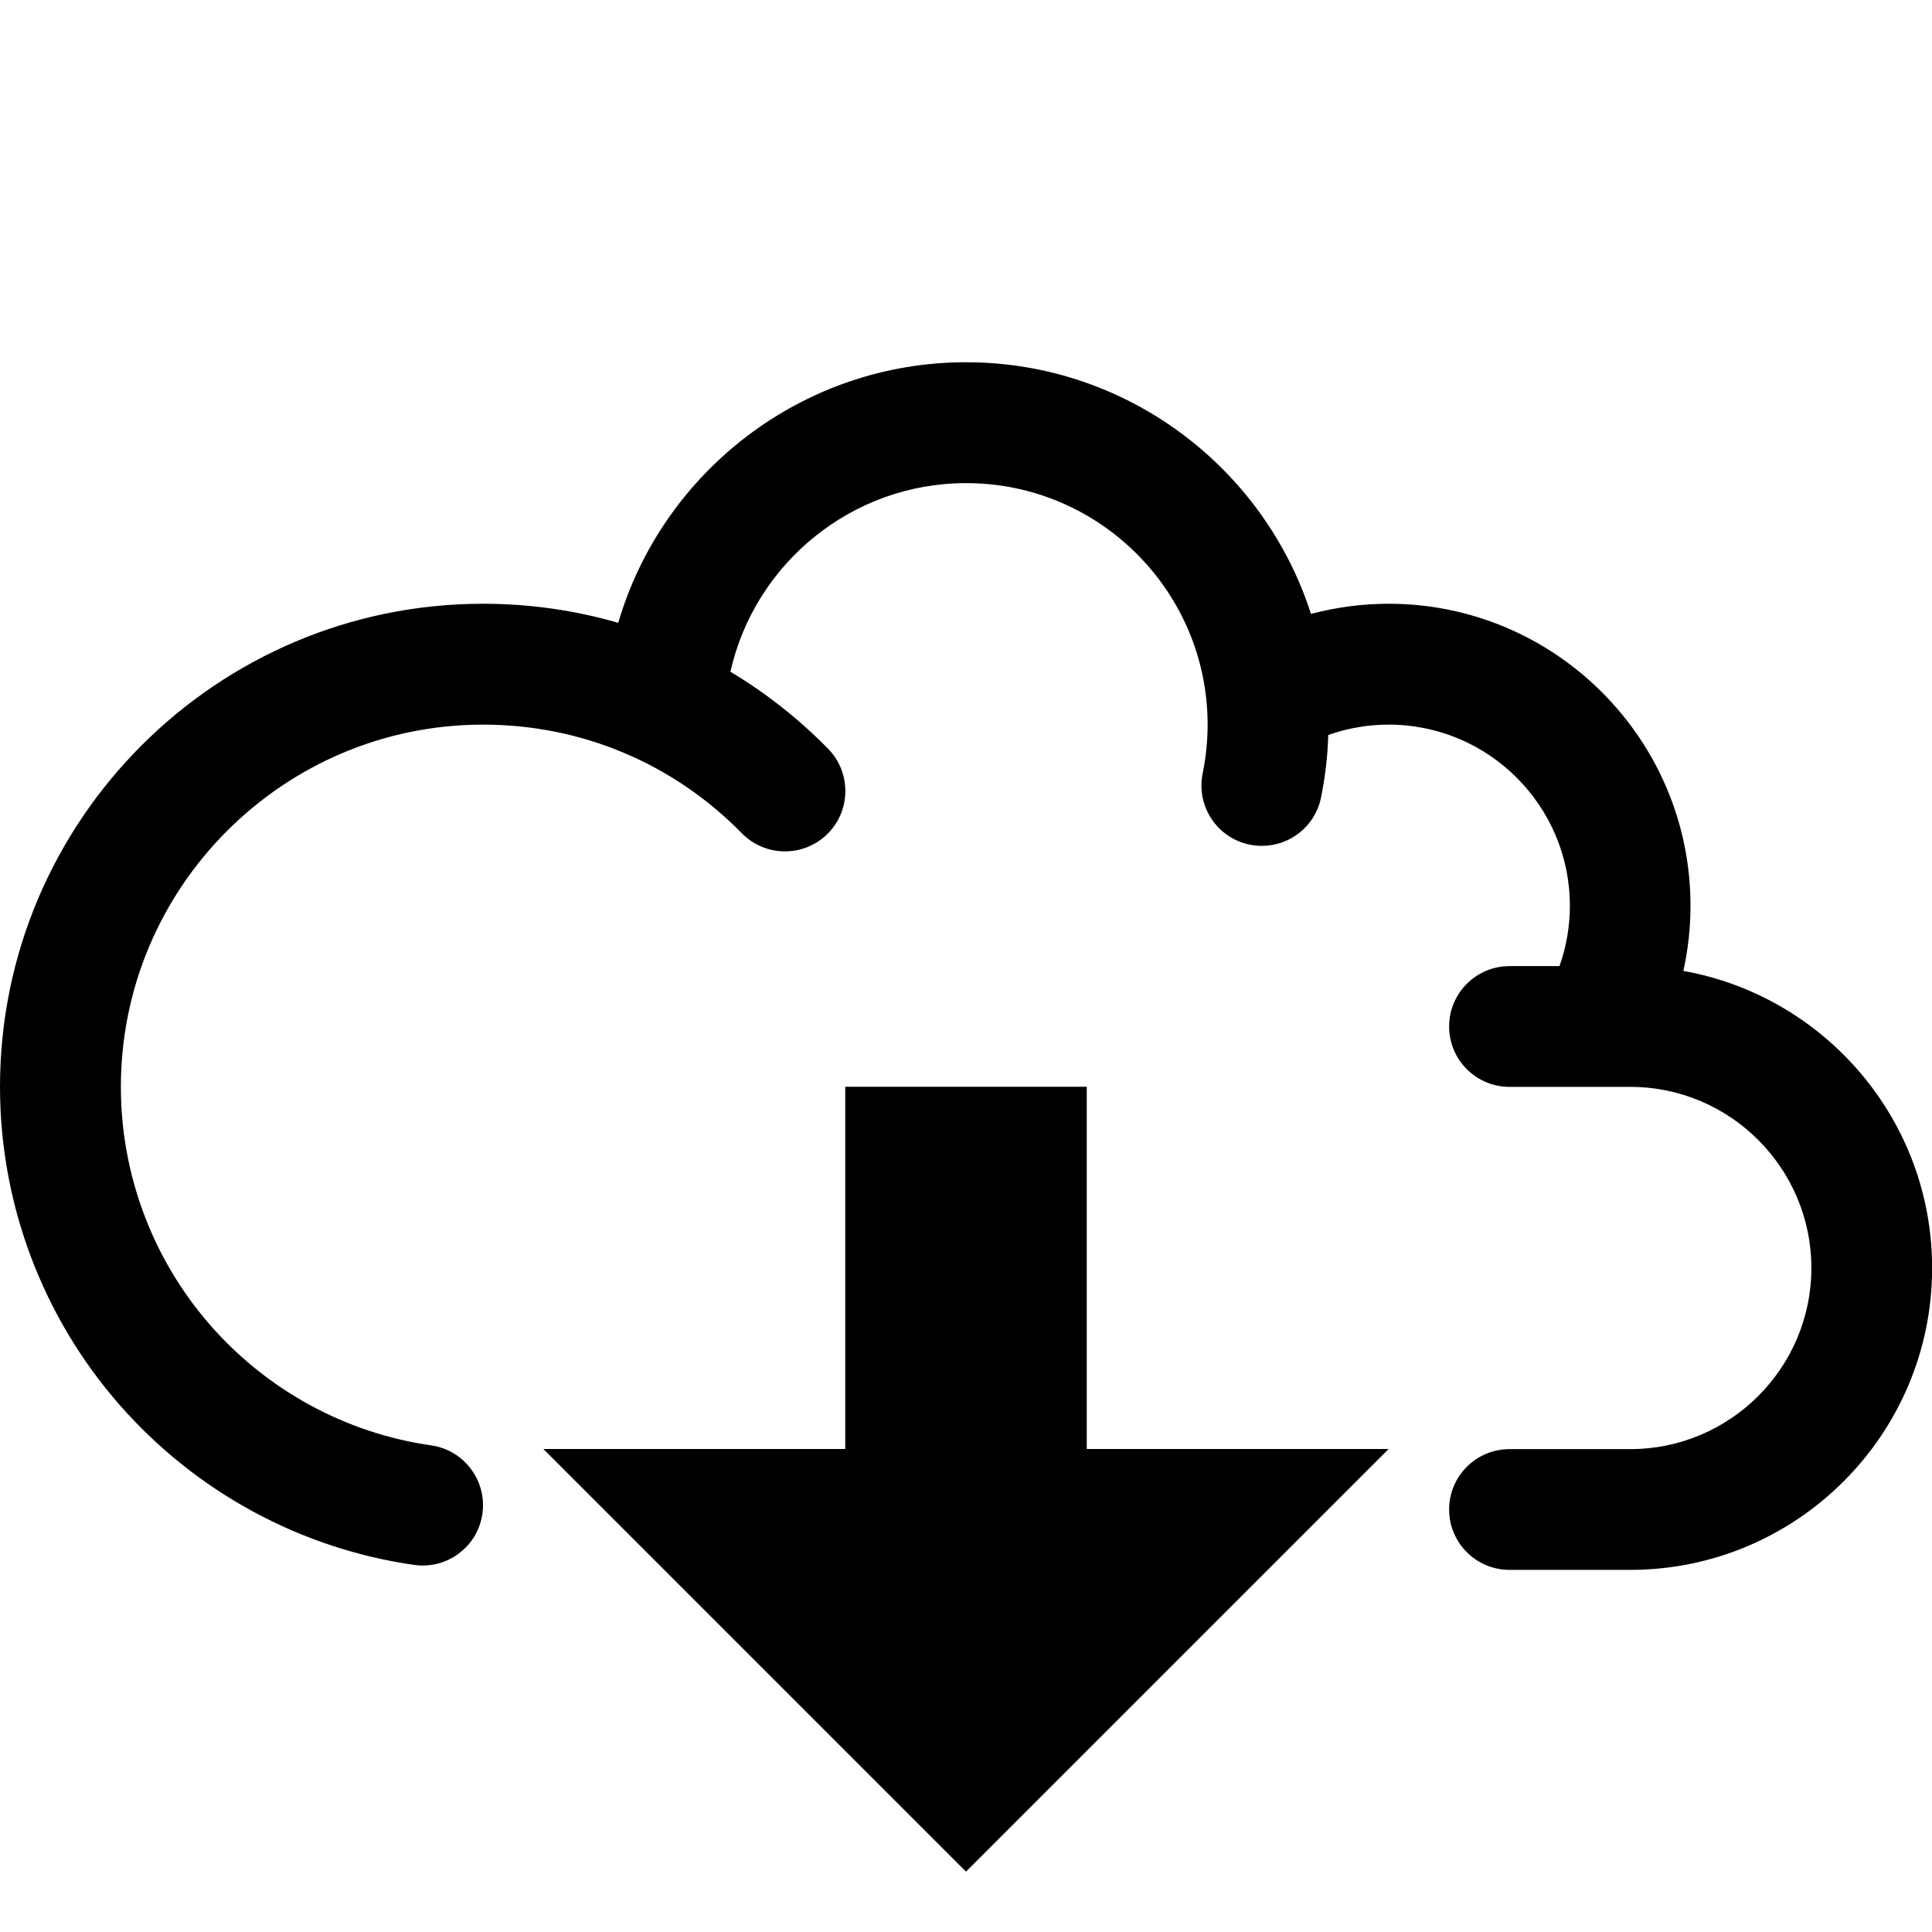 <?xml version="1.0" encoding="utf-8"?>
<!-- Generated by IcoMoon.io -->
<!DOCTYPE svg PUBLIC "-//W3C//DTD SVG 1.1//EN" "http://www.w3.org/Graphics/SVG/1.1/DTD/svg11.dtd">
<svg version="1.1" xmlns="http://www.w3.org/2000/svg" xmlns:xlink="http://www.w3.org/1999/xlink" width="16" height="16" viewBox="0 0 16 16">
<path fill="#000000" d="M9 9h-2v3h-2.5l3.5 3.5 3.5-3.5h-2.5z"></path>
<path fill="#000000" d="M13.941 8.040c0.039-0.176 0.059-0.357 0.059-0.54 0-1.378-1.121-2.5-2.5-2.5-0.218 0-0.434 0.029-0.643 0.084-0.388-1.208-1.522-2.084-2.857-2.084-1.354 0-2.514 0.907-2.88 2.158-0.359-0.104-0.735-0.158-1.12-0.158-2.206 0-4 1.794-4 4 0 0.969 0.351 1.903 0.988 2.632 0.631 0.721 1.498 1.193 2.442 1.328 0.024 0.003 0.048 0.005 0.071 0.005 0.245 0 0.459-0.18 0.494-0.429 0.039-0.273-0.151-0.527-0.424-0.566-0.707-0.101-1.357-0.455-1.83-0.996-0.477-0.546-0.74-1.247-0.74-1.973 0-1.654 1.346-3 3-3 0.813 0 1.574 0.32 2.143 0.9 0.193 0.197 0.51 0.2 0.707 0.007s0.2-0.51 0.007-0.707c-0.245-0.25-0.517-0.463-0.809-0.638 0.201-0.897 1.005-1.562 1.952-1.562 1.103 0 2 0.897 2 2 0 0.136-0.014 0.272-0.041 0.404-0.055 0.271 0.119 0.535 0.39 0.59 0.034 0.007 0.068 0.010 0.101 0.010 0.233 0 0.441-0.163 0.489-0.4 0.035-0.17 0.055-0.343 0.060-0.518 0.16-0.057 0.33-0.086 0.501-0.086 0.827 0 1.5 0.673 1.5 1.5 0 0.171-0.029 0.34-0.086 0.5h-0.414c-0.276 0-0.5 0.224-0.5 0.5s0.224 0.5 0.5 0.5h1c0.827 0 1.5 0.673 1.5 1.5s-0.673 1.5-1.5 1.5h-1c-0.276 0-0.5 0.224-0.5 0.5s0.224 0.5 0.5 0.5h1c1.379 0 2.5-1.121 2.5-2.5 0-1.228-0.89-2.251-2.059-2.46z"></path>
</svg>
